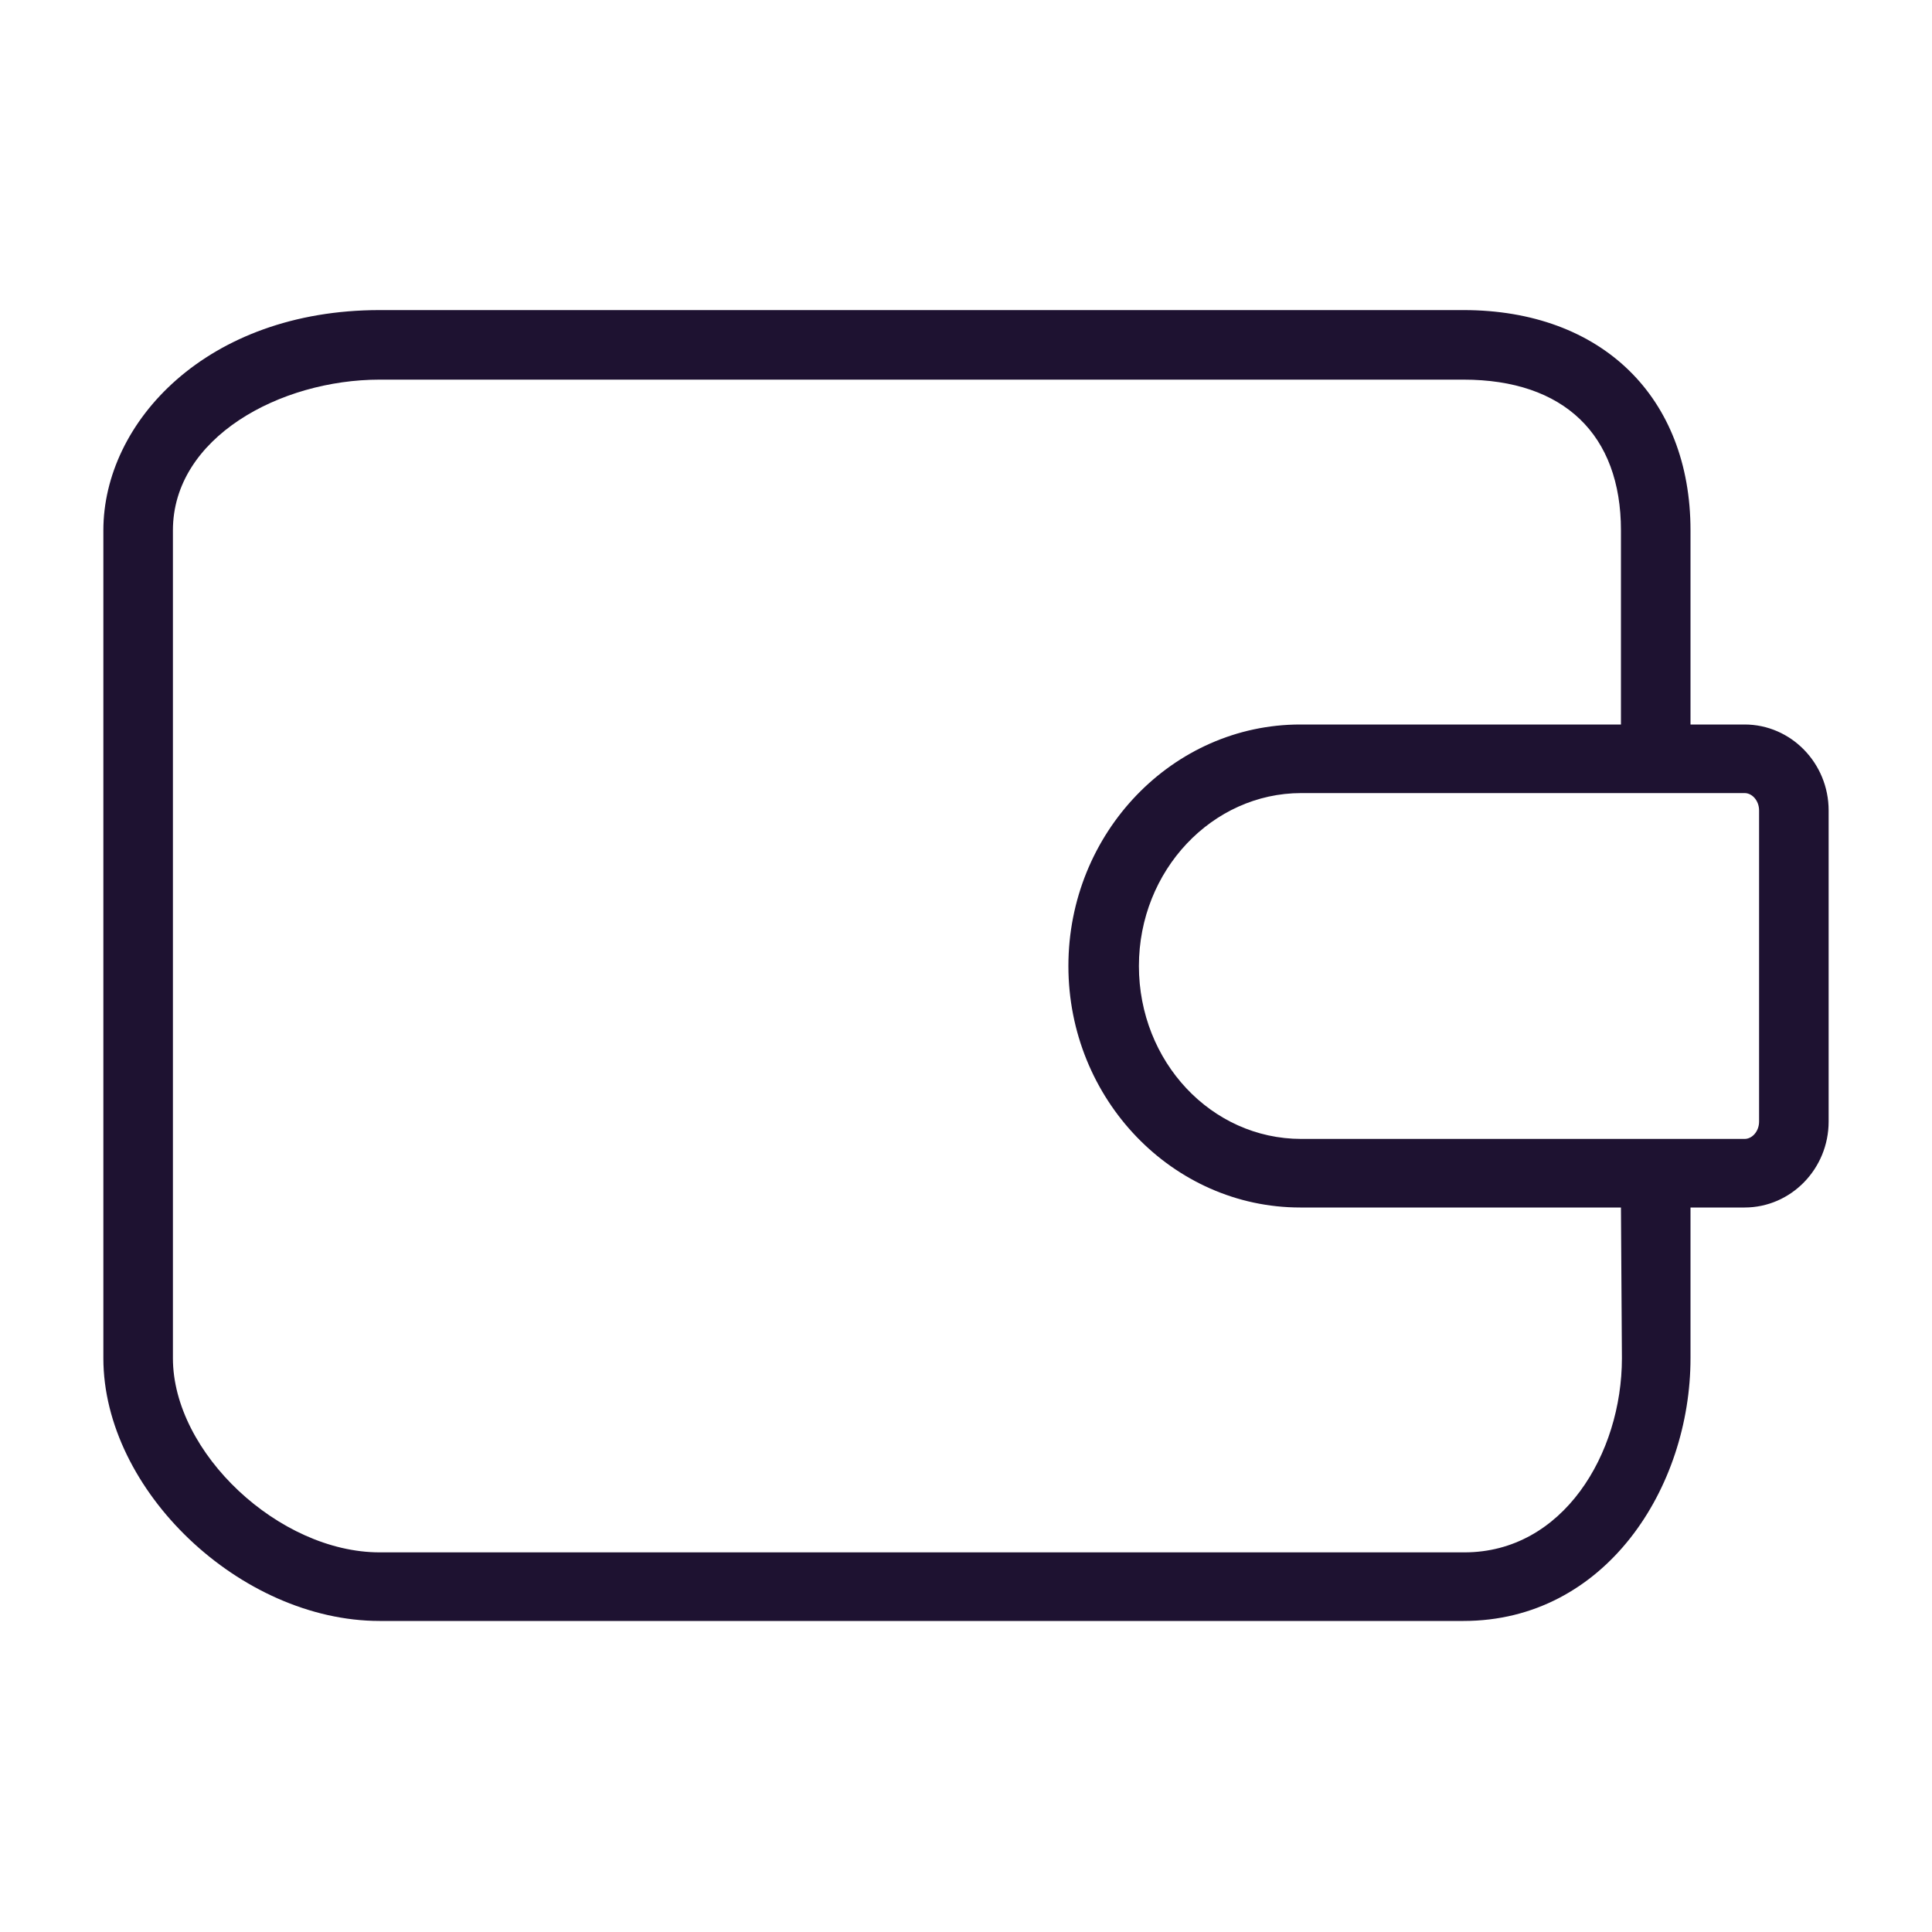 <?xml version="1.0" encoding="utf-8"?>
<!-- Generator: Adobe Illustrator 19.0.0, SVG Export Plug-In . SVG Version: 6.00 Build 0)  -->
<svg version="1.1" id="图层_1" xmlns="http://www.w3.org/2000/svg" xmlns:xlink="http://www.w3.org/1999/xlink" x="0px" y="0px"
	 viewBox="0 0 200 200" style="enable-background:new 0 0 200 200;" xml:space="preserve">
<style type="text/css">
	.st0{fill:#1E1231;}
</style>
<path id="XMLID_21_" class="st0" d="M180.6,75H175V54.9c0-13.8-9.2-22.8-23.5-22.8H39.3c-17.9,0-28.6,11.6-28.6,22.8v85.7
	c0,13.7,14.2,27.2,28.6,27.2h112.2c14.7,0,23.5-13.8,23.5-27.2V125h5.6c4.8,0,8.7-4,8.7-8.9V83.9C189.3,79,185.4,75,180.6,75z
	 M167.9,140.6c0,9.9-6.1,20.1-16.3,20.1H39.3c-10.4,0-21.4-10.3-21.4-20.1V54.9c0-9.6,11.1-15.6,21.4-15.6h112.2
	c10.4,0,16.3,5.7,16.3,15.6V75h-33.2c-13.2,0-24,11.2-24,25s10.8,25,24,25h33.2L167.9,140.6L167.9,140.6z M182.1,116.1
	c0,1-0.7,1.8-1.5,1.8h-45.9c-9.3,0-16.8-8-16.8-17.9s7.6-17.9,16.8-17.9h45.9c0.8,0,1.5,0.8,1.5,1.8V116.1z"/>
</svg>
